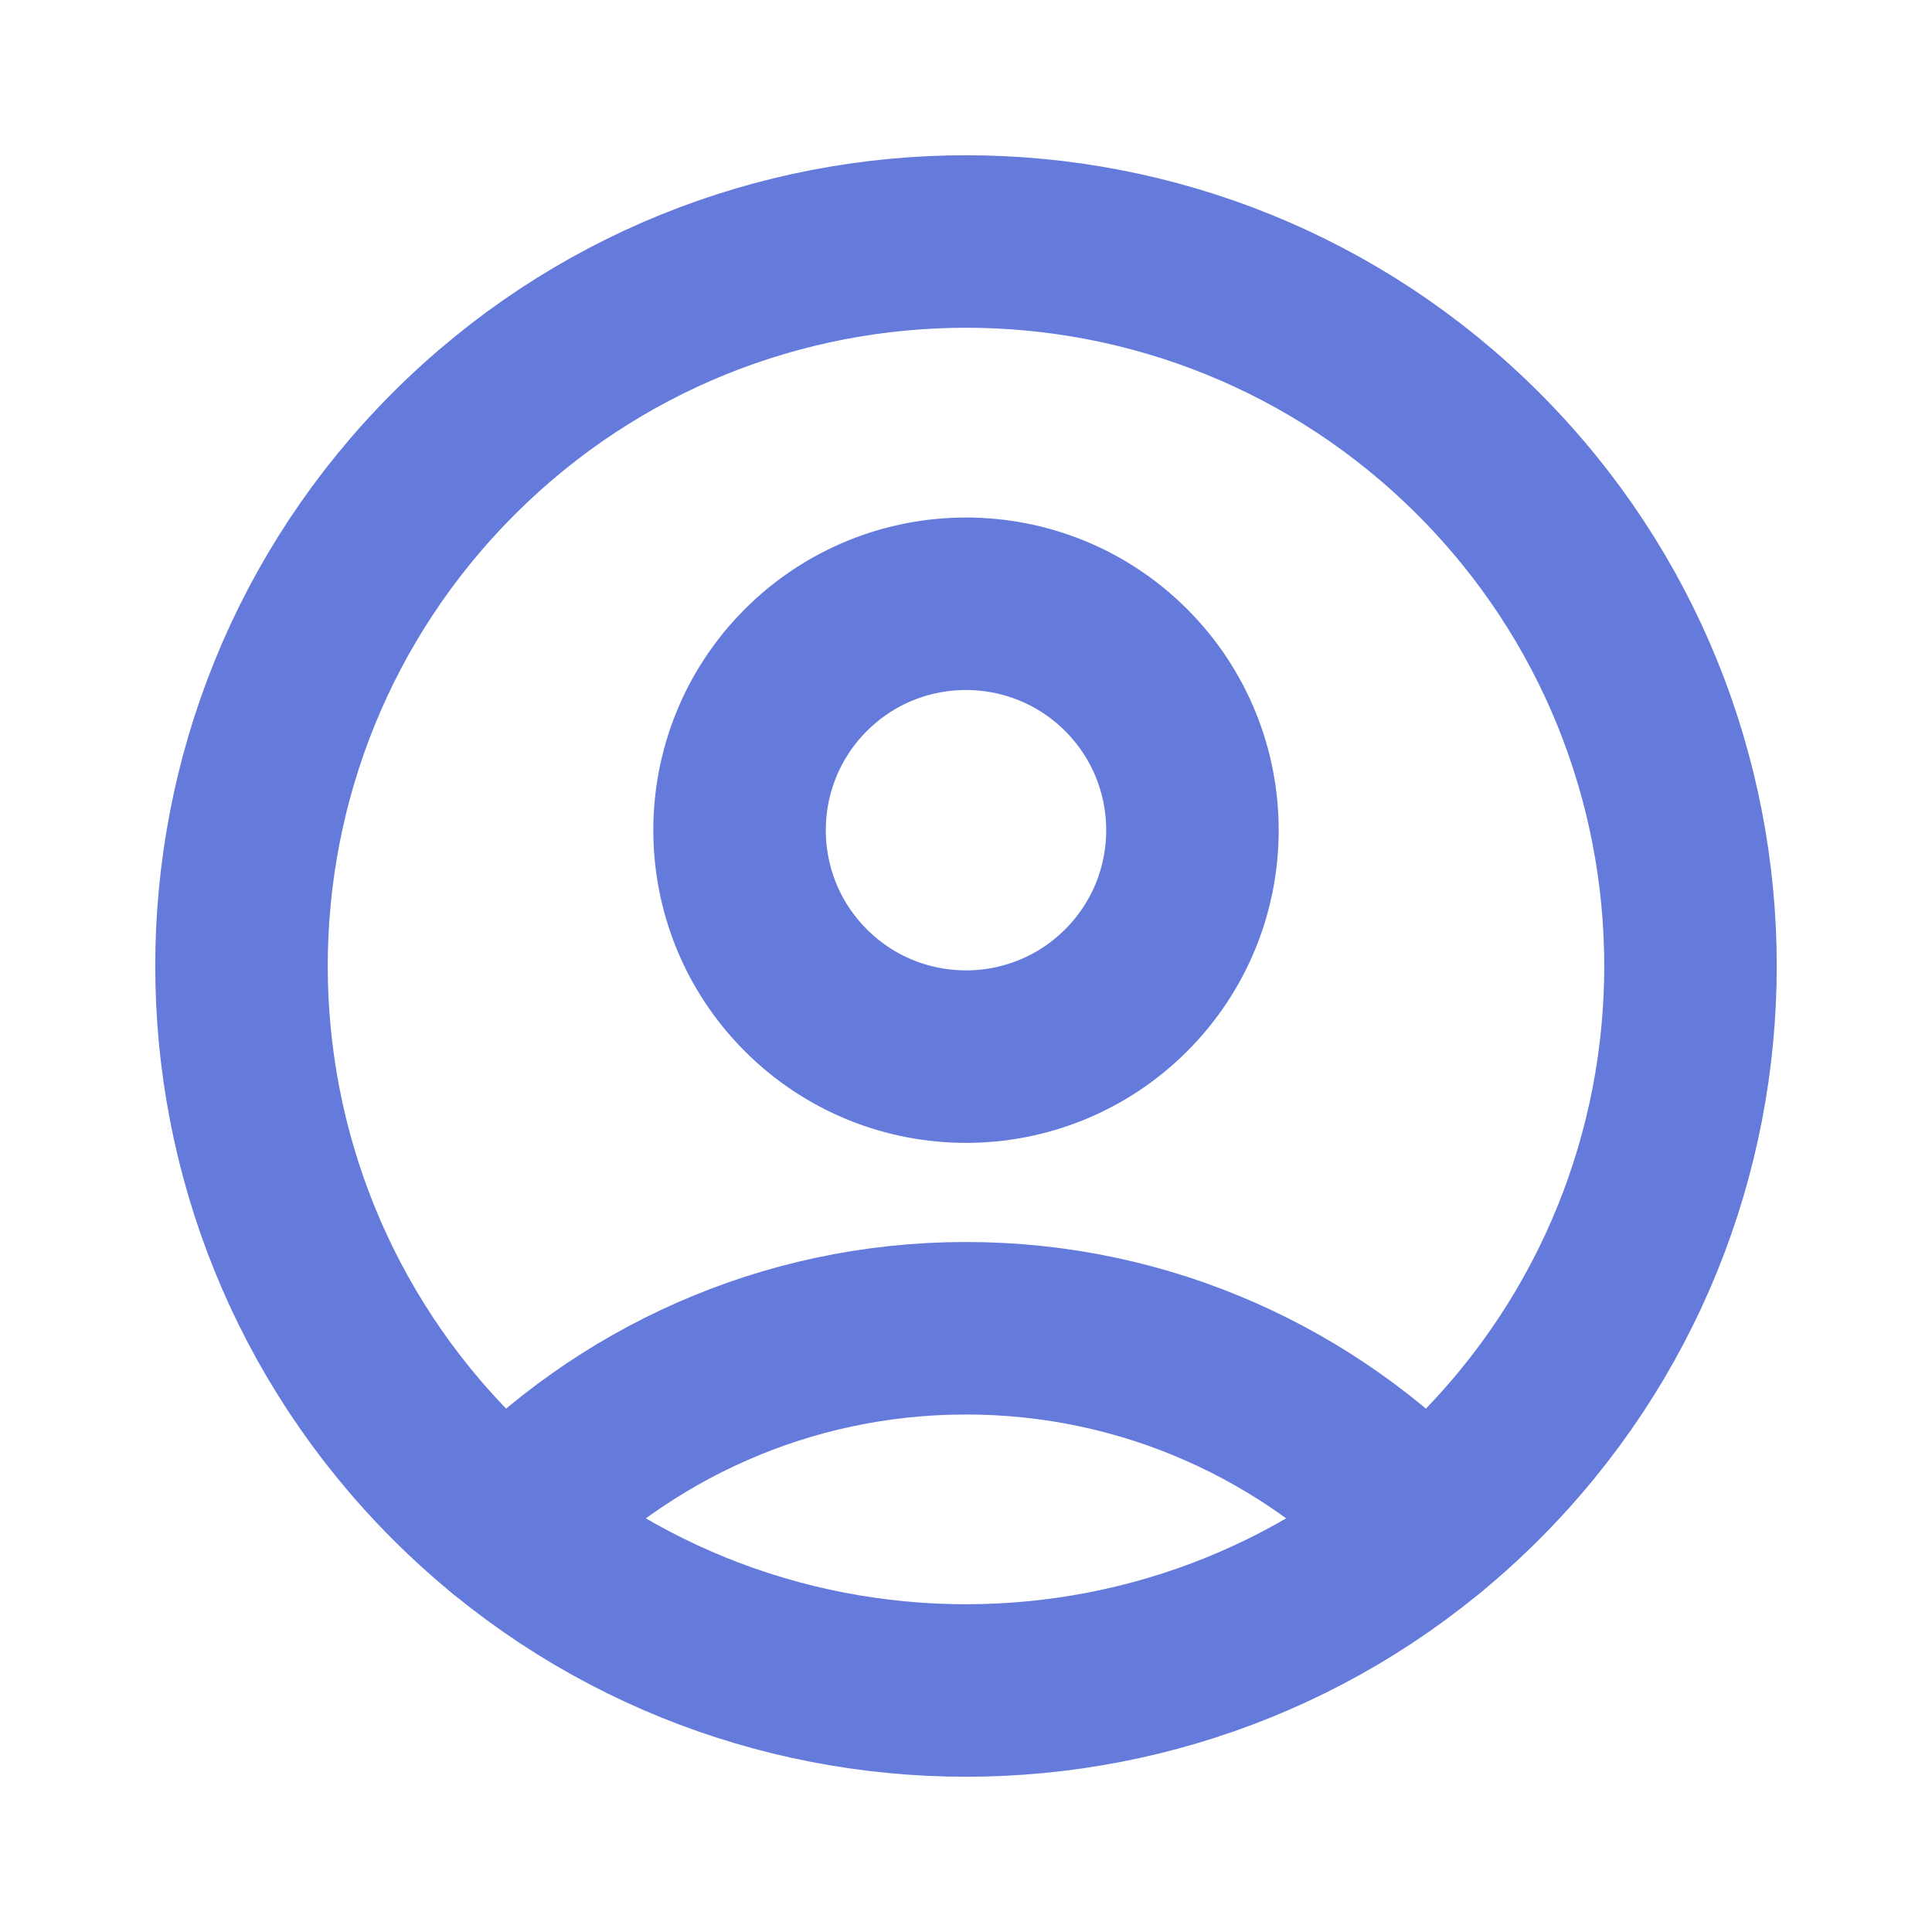 <?xml version="1.0" encoding="UTF-8" standalone="no"?>
<!DOCTYPE svg PUBLIC "-//W3C//DTD SVG 1.1//EN" "http://www.w3.org/Graphics/SVG/1.1/DTD/svg11.dtd">
<svg width="100%" height="100%" viewBox="0 0 28 28" version="1.1" xmlns="http://www.w3.org/2000/svg" xmlns:xlink="http://www.w3.org/1999/xlink" xml:space="preserve" xmlns:serif="http://www.serif.com/" style="fill-rule:evenodd;clip-rule:evenodd;stroke-linecap:round;stroke-linejoin:round;">
    <path d="M21.425,6.575C25.525,10.676 25.525,17.324 21.425,21.425C17.324,25.525 10.676,25.525 6.575,21.425C2.475,17.324 2.475,10.676 6.575,6.575C10.676,2.475 17.324,2.475 21.425,6.575" style="fill:none;fill-rule:nonzero;stroke:rgb(100,123,220);stroke-width:2.5px;"/>
    <path d="M16.321,9.711C17.602,10.993 17.602,13.071 16.321,14.352C15.039,15.634 12.961,15.634 11.679,14.352C10.398,13.071 10.398,10.993 11.679,9.711C12.961,8.43 15.039,8.43 16.321,9.711" style="fill:none;fill-rule:nonzero;stroke:rgb(100,123,220);stroke-width:2.5px;"/>
    <path d="M20.658,22.118C18.984,20.355 16.623,19.25 14,19.25C11.377,19.25 9.016,20.355 7.342,22.119" style="fill:none;fill-rule:nonzero;stroke:rgb(100,123,220);stroke-width:2.5px;"/>
</svg>
